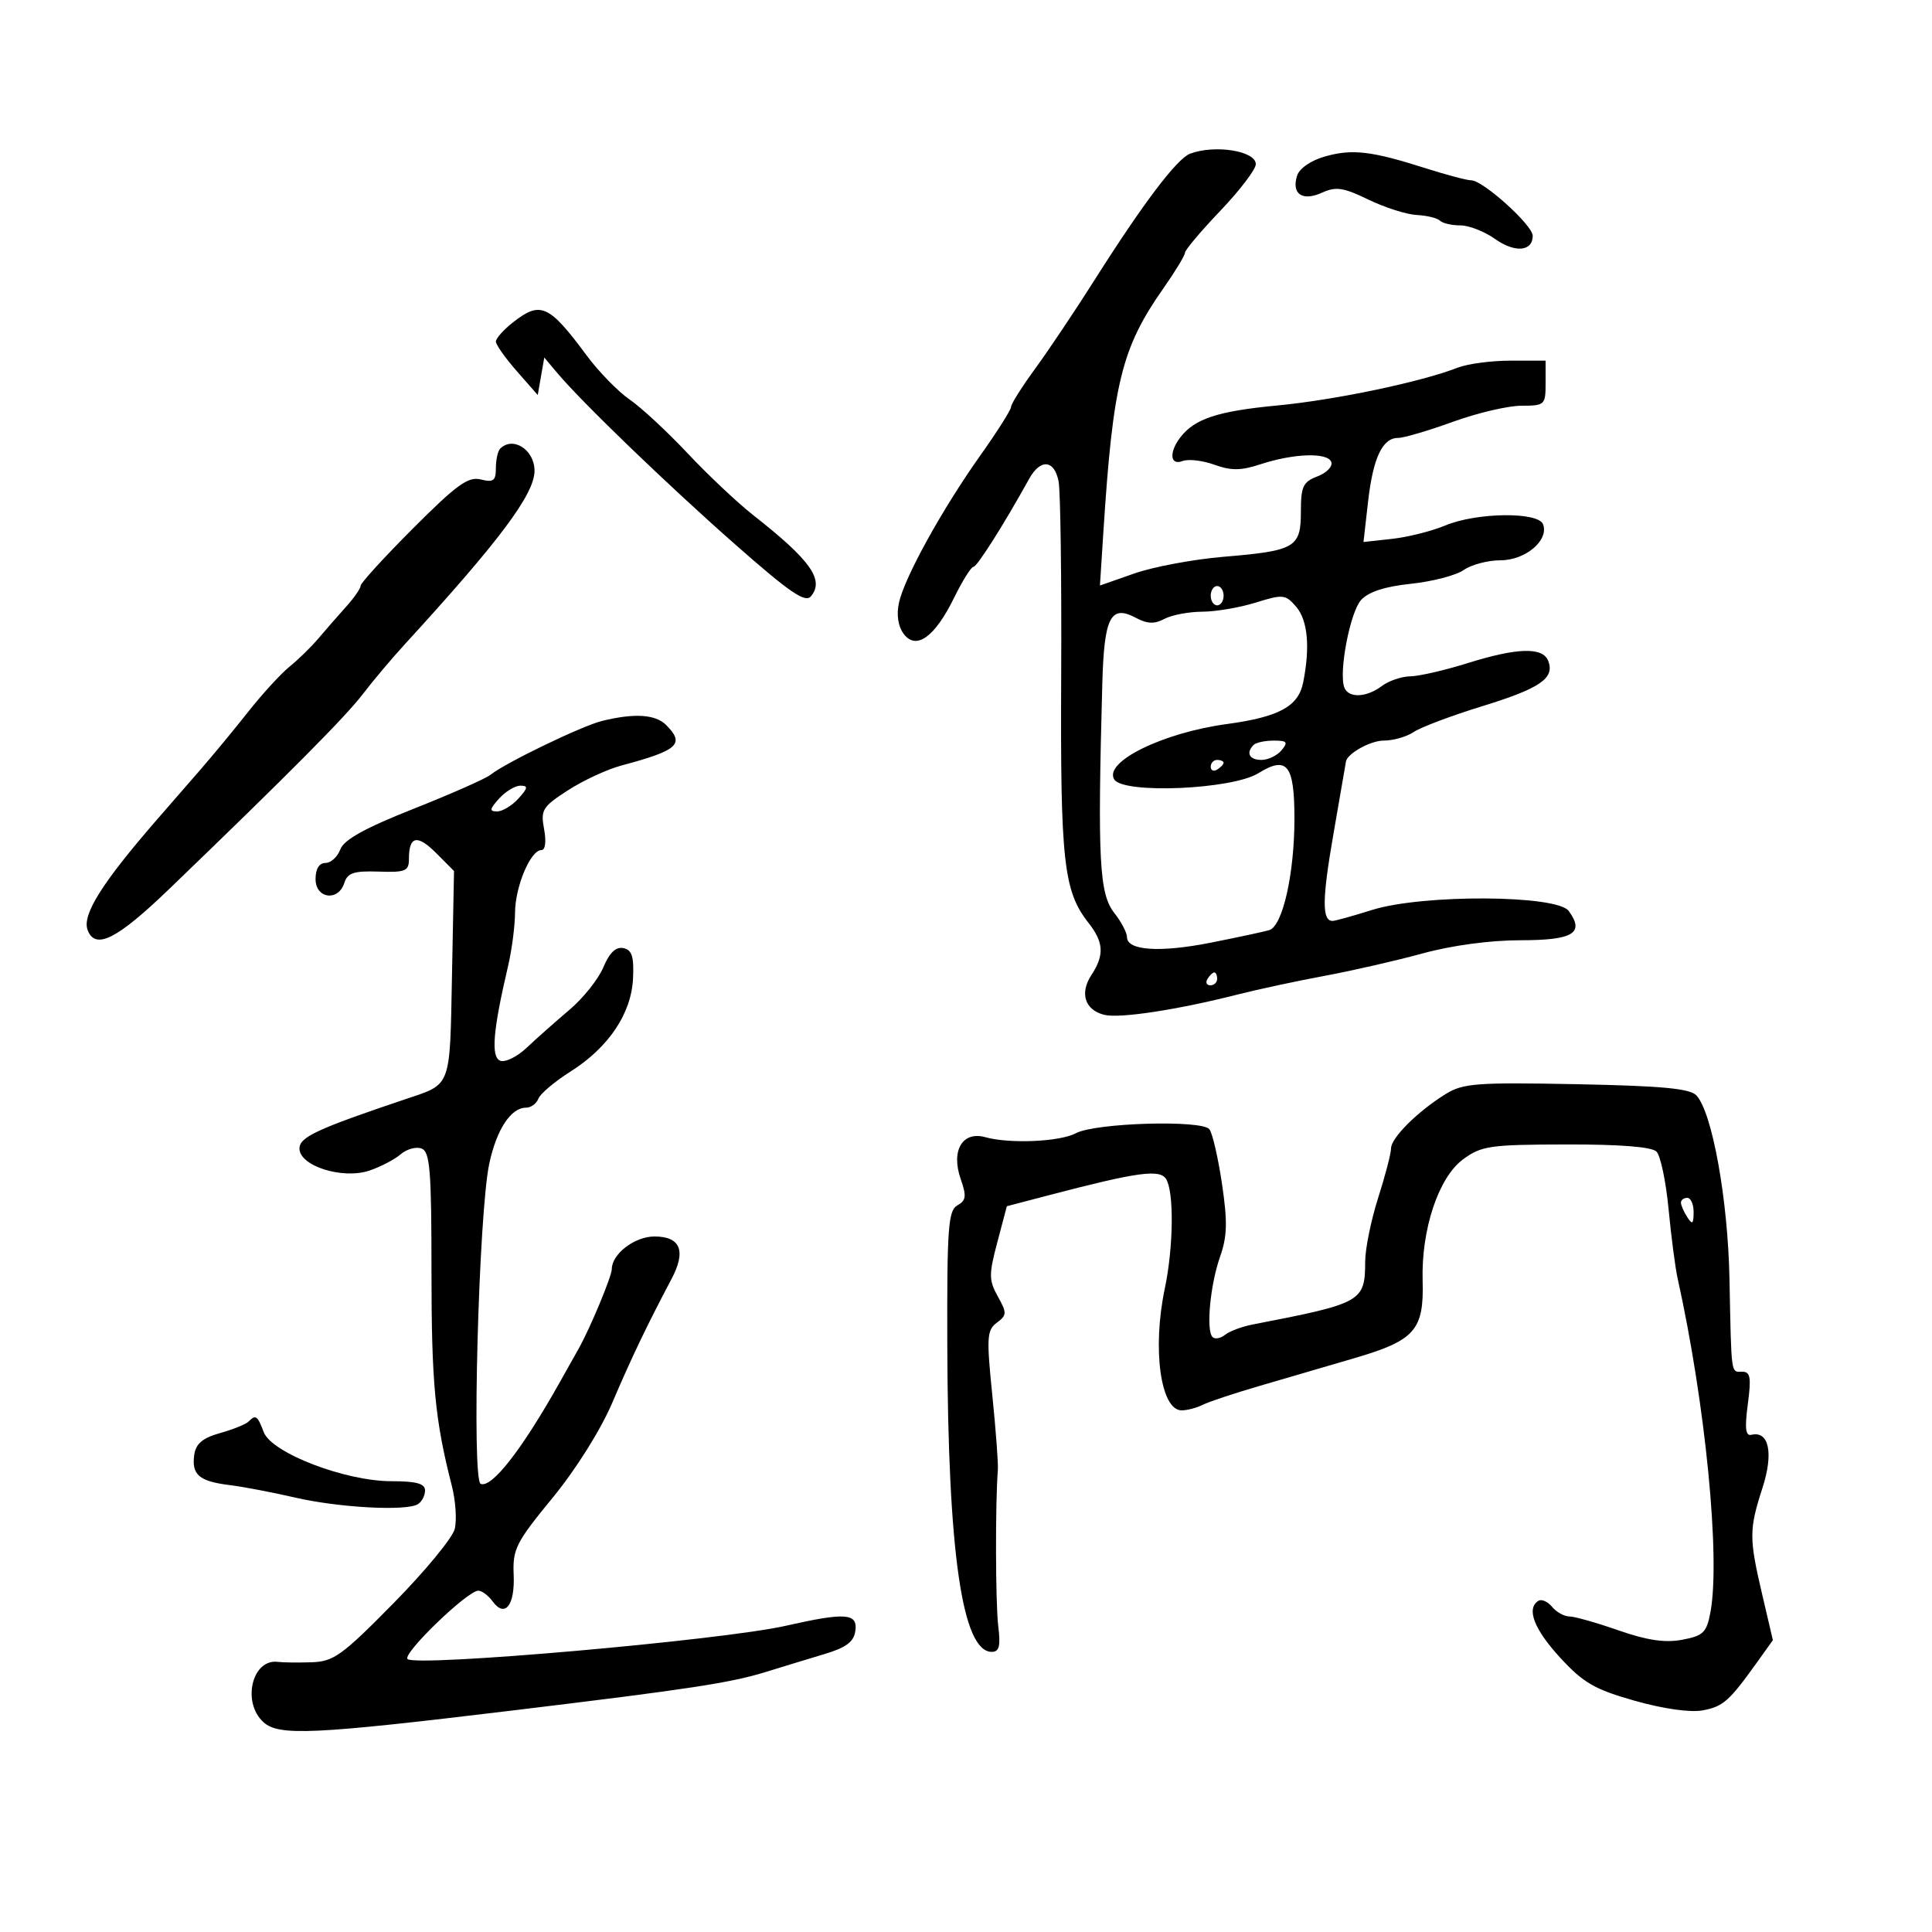 <svg xmlns="http://www.w3.org/2000/svg" width="300" height="300" viewBox="0 0 300 300" version="1.1">
	<path d="M 184.800 23.863 C 182.762 24.626, 177.481 31.605, 170 43.418 C 166.975 48.195, 162.813 54.411, 160.750 57.232 C 158.688 60.053, 157 62.728, 157 63.177 C 157 63.626, 154.843 67.032, 152.207 70.746 C 146.297 79.073, 140.456 89.649, 139.591 93.586 C 139.185 95.436, 139.448 97.230, 140.295 98.388 C 142.224 101.027, 145.132 98.973, 148.138 92.845 C 149.437 90.197, 150.795 88.024, 151.155 88.016 C 151.728 88.002, 155.866 81.467, 159.805 74.356 C 161.557 71.192, 163.720 71.378, 164.378 74.750 C 164.673 76.263, 164.854 89.875, 164.780 105 C 164.640 133.733, 165.153 138.383, 169.003 143.277 C 171.396 146.319, 171.511 148.290, 169.477 151.394 C 167.620 154.229, 168.453 156.825, 171.461 157.580 C 173.842 158.177, 182.803 156.813, 192.190 154.424 C 195.320 153.628, 201.395 152.324, 205.690 151.528 C 209.986 150.731, 216.845 149.161, 220.932 148.040 C 225.429 146.806, 231.411 146, 236.075 146 C 244.292 146, 246.110 144.900, 243.588 141.451 C 241.755 138.945, 220.888 138.837, 213.068 141.294 C 210.081 142.232, 207.317 143, 206.925 143 C 205.250 143, 205.287 139.635, 207.075 129.393 C 208.122 123.402, 208.983 118.420, 208.989 118.321 C 209.066 117.092, 212.756 115, 214.849 115 C 216.337 115, 218.443 114.398, 219.527 113.663 C 220.612 112.928, 225.379 111.131, 230.121 109.671 C 239.164 106.886, 241.445 105.324, 240.410 102.627 C 239.572 100.442, 235.595 100.556, 227.839 102.987 C 224.353 104.080, 220.375 104.994, 219 105.019 C 217.625 105.043, 215.626 105.724, 214.559 106.532 C 212.183 108.329, 209.377 108.434, 208.745 106.750 C 207.854 104.376, 209.639 95.057, 211.345 93.171 C 212.495 91.901, 215.044 91.071, 219.098 90.648 C 222.421 90.300, 226.108 89.338, 227.292 88.508 C 228.476 87.679, 231.045 87, 233 87 C 236.876 87, 240.553 83.884, 239.602 81.406 C 238.850 79.446, 229.291 79.563, 224.436 81.591 C 222.341 82.467, 218.624 83.403, 216.175 83.672 L 211.723 84.162 212.424 77.967 C 213.200 71.107, 214.656 68, 217.094 68 C 217.981 68, 221.808 66.875, 225.599 65.500 C 229.390 64.125, 234.181 63, 236.246 63 C 239.870 63, 240 62.878, 240 59.500 L 240 56 234.565 56 C 231.576 56, 227.863 56.496, 226.315 57.103 C 220.693 59.307, 207.293 62.114, 198.341 62.963 C 189.089 63.841, 185.504 65.019, 183.282 67.913 C 181.491 70.246, 181.688 72.334, 183.629 71.589 C 184.525 71.245, 186.748 71.503, 188.570 72.161 C 191.168 73.101, 192.703 73.088, 195.691 72.103 C 200.879 70.392, 206.188 70.220, 206.725 71.744 C 206.966 72.428, 206.001 73.429, 204.581 73.969 C 202.335 74.823, 202 75.534, 202 79.440 C 202 85.029, 201.158 85.521, 190 86.457 C 185.325 86.849, 179.092 88.014, 176.149 89.045 L 170.798 90.920 171.325 82.710 C 172.819 59.440, 174.146 54.045, 180.667 44.748 C 182.500 42.134, 184 39.657, 184 39.244 C 184 38.831, 186.475 35.896, 189.500 32.723 C 192.525 29.549, 195 26.297, 195 25.496 C 195 23.433, 188.658 22.418, 184.800 23.863 M 205.762 24.290 C 203.565 24.911, 201.773 26.141, 201.413 27.274 C 200.510 30.120, 202.236 31.305, 205.272 29.922 C 207.440 28.934, 208.584 29.104, 212.488 30.994 C 215.040 32.230, 218.418 33.305, 219.995 33.385 C 221.572 33.464, 223.193 33.860, 223.598 34.264 C 224.002 34.669, 225.426 35, 226.762 35 C 228.098 35, 230.514 35.942, 232.131 37.093 C 235.222 39.294, 238 39.065, 238 36.609 C 238 34.965, 230.274 28, 228.450 28 C 227.796 28, 224.614 27.158, 221.380 26.128 C 212.953 23.445, 209.987 23.096, 205.762 24.290 M 79.635 50.073 C 78.186 51.212, 77 52.547, 77 53.038 C 77 53.529, 78.463 55.597, 80.250 57.634 L 83.500 61.337 84.008 58.427 L 84.517 55.517 86.508 57.888 C 90.367 62.481, 103.620 75.254, 114.158 84.537 C 122.657 92.024, 125.041 93.655, 125.926 92.590 C 128.041 90.041, 125.866 86.984, 116.971 80 C 114.519 78.075, 109.930 73.751, 106.773 70.390 C 103.616 67.030, 99.563 63.271, 97.767 62.036 C 95.970 60.802, 92.951 57.702, 91.058 55.146 C 85.231 47.282, 83.922 46.700, 79.635 50.073 M 77.667 69.667 C 77.300 70.033, 77 71.392, 77 72.686 C 77 74.654, 76.617 74.942, 74.655 74.450 C 72.708 73.961, 70.925 75.248, 64.155 82.027 C 59.670 86.518, 56 90.534, 56 90.950 C 56 91.367, 54.987 92.830, 53.750 94.202 C 52.513 95.574, 50.587 97.779, 49.471 99.102 C 48.354 100.425, 46.329 102.408, 44.971 103.508 C 43.612 104.608, 40.726 107.757, 38.558 110.504 C 36.390 113.252, 33.015 117.338, 31.058 119.584 C 29.101 121.830, 26.164 125.205, 24.530 127.084 C 15.833 137.088, 12.702 142.061, 13.611 144.428 C 14.807 147.545, 18.150 145.862, 26.253 138.063 C 44.812 120.200, 53.648 111.306, 56.332 107.786 C 57.889 105.744, 60.814 102.271, 62.832 100.069 C 77.606 83.942, 83 76.729, 83 73.098 C 83 69.840, 79.649 67.684, 77.667 69.667 M 188 92.500 C 188 93.325, 188.450 94, 189 94 C 189.550 94, 190 93.325, 190 92.500 C 190 91.675, 189.550 91, 189 91 C 188.450 91, 188 91.675, 188 92.500 M 195 93.567 C 192.525 94.339, 188.783 94.976, 186.684 94.985 C 184.586 94.993, 181.942 95.496, 180.809 96.102 C 179.274 96.923, 178.154 96.885, 176.409 95.951 C 172.450 93.832, 171.448 95.791, 171.164 106.199 C 170.417 133.598, 170.690 138.790, 173.036 141.773 C 174.116 143.146, 175 144.832, 175 145.518 C 175 147.607, 180.101 147.945, 188 146.380 C 192.125 145.563, 196.212 144.686, 197.081 144.433 C 199.159 143.828, 201 135.696, 201 127.124 C 201 118.727, 199.865 117.302, 195.382 120.073 C 191.300 122.596, 174.433 123.318, 173.019 121.031 C 171.337 118.309, 180.546 113.778, 190.500 112.431 C 198.599 111.334, 201.611 109.697, 202.352 105.988 C 203.459 100.454, 203.071 96.304, 201.250 94.193 C 199.609 92.292, 199.219 92.252, 195 93.567 M 93.500 111.942 C 90.364 112.712, 78.468 118.454, 76.169 120.307 C 75.436 120.897, 70.064 123.272, 64.230 125.585 C 56.653 128.588, 53.400 130.391, 52.843 131.895 C 52.415 133.053, 51.375 134, 50.532 134 C 49.565 134, 49 134.921, 49 136.500 C 49 139.560, 52.539 140.028, 53.471 137.091 C 53.965 135.536, 54.949 135.212, 58.788 135.341 C 62.998 135.483, 63.500 135.270, 63.500 133.340 C 63.500 129.799, 64.806 129.532, 67.735 132.474 L 70.500 135.251 70.186 151.371 C 69.842 169.086, 70.151 168.257, 63 170.664 C 49.187 175.315, 46.500 176.566, 46.500 178.344 C 46.500 181.053, 53.184 183.167, 57.345 181.773 C 59.080 181.192, 61.271 180.051, 62.213 179.237 C 63.155 178.423, 64.617 178.023, 65.463 178.347 C 66.769 178.849, 67 181.714, 67 197.419 C 67 214.790, 67.542 220.500, 70.158 230.709 C 70.752 233.025, 70.954 236.048, 70.607 237.429 C 70.261 238.810, 65.975 244.003, 61.083 248.970 C 53.080 257.096, 51.805 258.012, 48.345 258.118 C 46.230 258.184, 43.904 258.156, 43.176 258.058 C 39.149 257.512, 37.505 264.337, 40.919 267.427 C 43.309 269.589, 48.662 269.338, 79.500 265.614 C 107.288 262.259, 113.414 261.325, 119 259.594 C 121.475 258.827, 125.525 257.592, 128 256.850 C 131.394 255.832, 132.579 254.947, 132.820 253.250 C 133.212 250.486, 131.315 250.346, 122 252.454 C 112.084 254.698, 64.543 258.876, 63.281 257.615 C 62.453 256.787, 72.588 247, 74.274 247 C 74.827 247, 75.823 247.744, 76.488 248.653 C 78.402 251.270, 79.970 249.302, 79.763 244.542 C 79.589 240.547, 80.104 239.525, 85.780 232.610 C 89.441 228.149, 93.261 222.064, 95.093 217.774 C 98.078 210.783, 100.478 205.771, 104.269 198.607 C 106.580 194.241, 105.680 192, 101.615 192 C 98.551 192, 95 194.720, 95 197.066 C 95 198.172, 91.653 206.210, 89.871 209.387 C 89.288 210.425, 87.969 212.774, 86.939 214.608 C 81.053 225.089, 76.389 231.086, 74.644 230.418 C 73.213 229.870, 74.325 188.377, 75.976 180.678 C 77.114 175.370, 79.331 172, 81.686 172 C 82.443 172, 83.304 171.371, 83.599 170.602 C 83.894 169.833, 86.132 167.943, 88.572 166.400 C 94.511 162.646, 98.044 157.385, 98.298 151.914 C 98.456 148.523, 98.126 147.497, 96.791 147.222 C 95.632 146.983, 94.633 147.942, 93.690 150.200 C 92.924 152.032, 90.543 155.014, 88.399 156.827 C 86.255 158.639, 83.282 161.275, 81.793 162.685 C 80.304 164.094, 78.453 165.004, 77.679 164.707 C 76.203 164.141, 76.543 160.018, 78.895 150 C 79.476 147.525, 79.962 143.790, 79.976 141.700 C 80.002 137.644, 82.385 132, 84.071 132 C 84.679 132, 84.846 130.687, 84.486 128.750 C 83.931 125.762, 84.229 125.276, 88.191 122.716 C 90.561 121.185, 94.300 119.453, 96.500 118.866 C 105.316 116.515, 106.393 115.536, 103.429 112.571 C 101.776 110.919, 98.507 110.712, 93.500 111.942 M 194.667 115.667 C 193.425 116.908, 193.991 118, 195.878 118 C 196.910 118, 198.315 117.325, 199 116.500 C 200.049 115.236, 199.859 115, 197.789 115 C 196.438 115, 195.033 115.300, 194.667 115.667 M 188 119.059 C 188 119.641, 188.450 119.840, 189 119.500 C 189.550 119.160, 190 118.684, 190 118.441 C 190 118.198, 189.550 118, 189 118 C 188.450 118, 188 118.477, 188 119.059 M 77.500 124 C 76.016 125.640, 75.960 126, 77.190 126 C 78.015 126, 79.505 125.100, 80.500 124 C 81.984 122.360, 82.040 122, 80.810 122 C 79.985 122, 78.495 122.900, 77.500 124 M 187.500 152 C 187.160 152.550, 187.359 153, 187.941 153 C 188.523 153, 189 152.550, 189 152 C 189 151.450, 188.802 151, 188.559 151 C 188.316 151, 187.840 151.450, 187.500 152 M 224.500 169.871 C 220.146 172.564, 216 176.686, 216 178.322 C 216 179.102, 215.100 182.557, 214 186 C 212.900 189.443, 211.993 193.889, 211.985 195.880 C 211.958 202.138, 211.543 202.371, 194.500 205.670 C 192.850 205.990, 190.927 206.709, 190.226 207.268 C 189.525 207.827, 188.650 207.984, 188.282 207.615 C 187.251 206.584, 187.921 199.475, 189.461 195.111 C 190.564 191.984, 190.623 189.716, 189.754 183.848 C 189.156 179.807, 188.276 175.985, 187.798 175.355 C 186.665 173.861, 170.084 174.350, 167.064 175.966 C 164.578 177.296, 156.789 177.638, 153 176.583 C 149.445 175.593, 147.636 178.659, 149.174 183.068 C 150.105 185.741, 150.022 186.408, 148.660 187.170 C 147.238 187.966, 147.042 190.667, 147.095 208.790 C 147.190 241.110, 149.417 256.500, 154 256.500 C 155.166 256.500, 155.390 255.608, 155.007 252.500 C 154.578 249.021, 154.539 233.294, 154.947 228.250 C 155.024 227.287, 154.634 222.038, 154.080 216.584 C 153.173 207.665, 153.244 206.540, 154.786 205.390 C 156.360 204.218, 156.372 203.883, 154.940 201.306 C 153.543 198.795, 153.535 197.911, 154.862 192.900 L 156.344 187.301 162.922 185.579 C 176.623 181.993, 180.080 181.515, 181.064 183.069 C 182.322 185.057, 182.222 193.675, 180.865 200.114 C 178.894 209.465, 180.219 219, 183.489 219 C 184.335 219, 185.809 218.611, 186.764 218.135 C 187.719 217.660, 191.650 216.352, 195.500 215.228 C 199.350 214.105, 206.040 212.148, 210.366 210.880 C 219.706 208.143, 221.124 206.528, 220.905 198.880 C 220.678 190.937, 223.363 182.847, 227.157 180.042 C 230.024 177.922, 231.300 177.736, 243.176 177.709 C 251.516 177.690, 256.481 178.081, 257.216 178.816 C 257.841 179.441, 258.685 183.450, 259.093 187.726 C 259.500 192.002, 260.133 196.850, 260.499 198.500 C 264.820 217.964, 267.173 241.932, 265.592 250.364 C 265.003 253.503, 264.485 254.006, 261.212 254.621 C 258.544 255.122, 255.760 254.711, 251.313 253.159 C 247.910 251.971, 244.477 251, 243.685 251 C 242.893 251, 241.689 250.330, 241.009 249.511 C 240.329 248.692, 239.374 248.269, 238.887 248.570 C 236.966 249.757, 238.194 252.974, 242.250 257.390 C 245.858 261.316, 247.613 262.330, 253.863 264.098 C 258.304 265.354, 262.484 265.944, 264.395 265.586 C 267.584 264.987, 268.506 264.168, 272.896 258.034 L 275.292 254.686 273.633 247.593 C 271.581 238.818, 271.585 237.514, 273.683 231.017 C 275.421 225.637, 274.687 222.139, 271.958 222.795 C 271.046 223.014, 270.902 221.794, 271.400 218.045 C 271.951 213.886, 271.799 213, 270.534 213 C 268.747 213, 268.863 213.853, 268.550 198.500 C 268.300 186.191, 265.871 172.745, 263.420 170.097 C 262.428 169.024, 258.045 168.613, 244.811 168.354 C 229.331 168.051, 227.183 168.211, 224.500 169.871 M 261.015 186.750 C 261.024 187.162, 261.467 188.175, 262 189 C 262.784 190.213, 262.972 190.069, 262.985 188.250 C 262.993 187.012, 262.550 186, 262 186 C 261.450 186, 261.007 186.338, 261.015 186.750 M 38.585 220.750 C 38.173 221.162, 36.186 221.963, 34.168 222.528 C 31.467 223.285, 30.412 224.172, 30.165 225.893 C 29.723 228.984, 30.919 230.017, 35.608 230.596 C 37.748 230.860, 42.333 231.733, 45.795 232.534 C 52.600 234.110, 63.093 234.679, 64.888 233.569 C 65.500 233.191, 66 232.234, 66 231.441 C 66 230.370, 64.657 230, 60.771 230 C 53.599 230, 42.184 225.614, 40.957 222.387 C 39.971 219.794, 39.715 219.618, 38.585 220.750" stroke="none" fill="black" fill-rule="evenodd"/>
</svg>